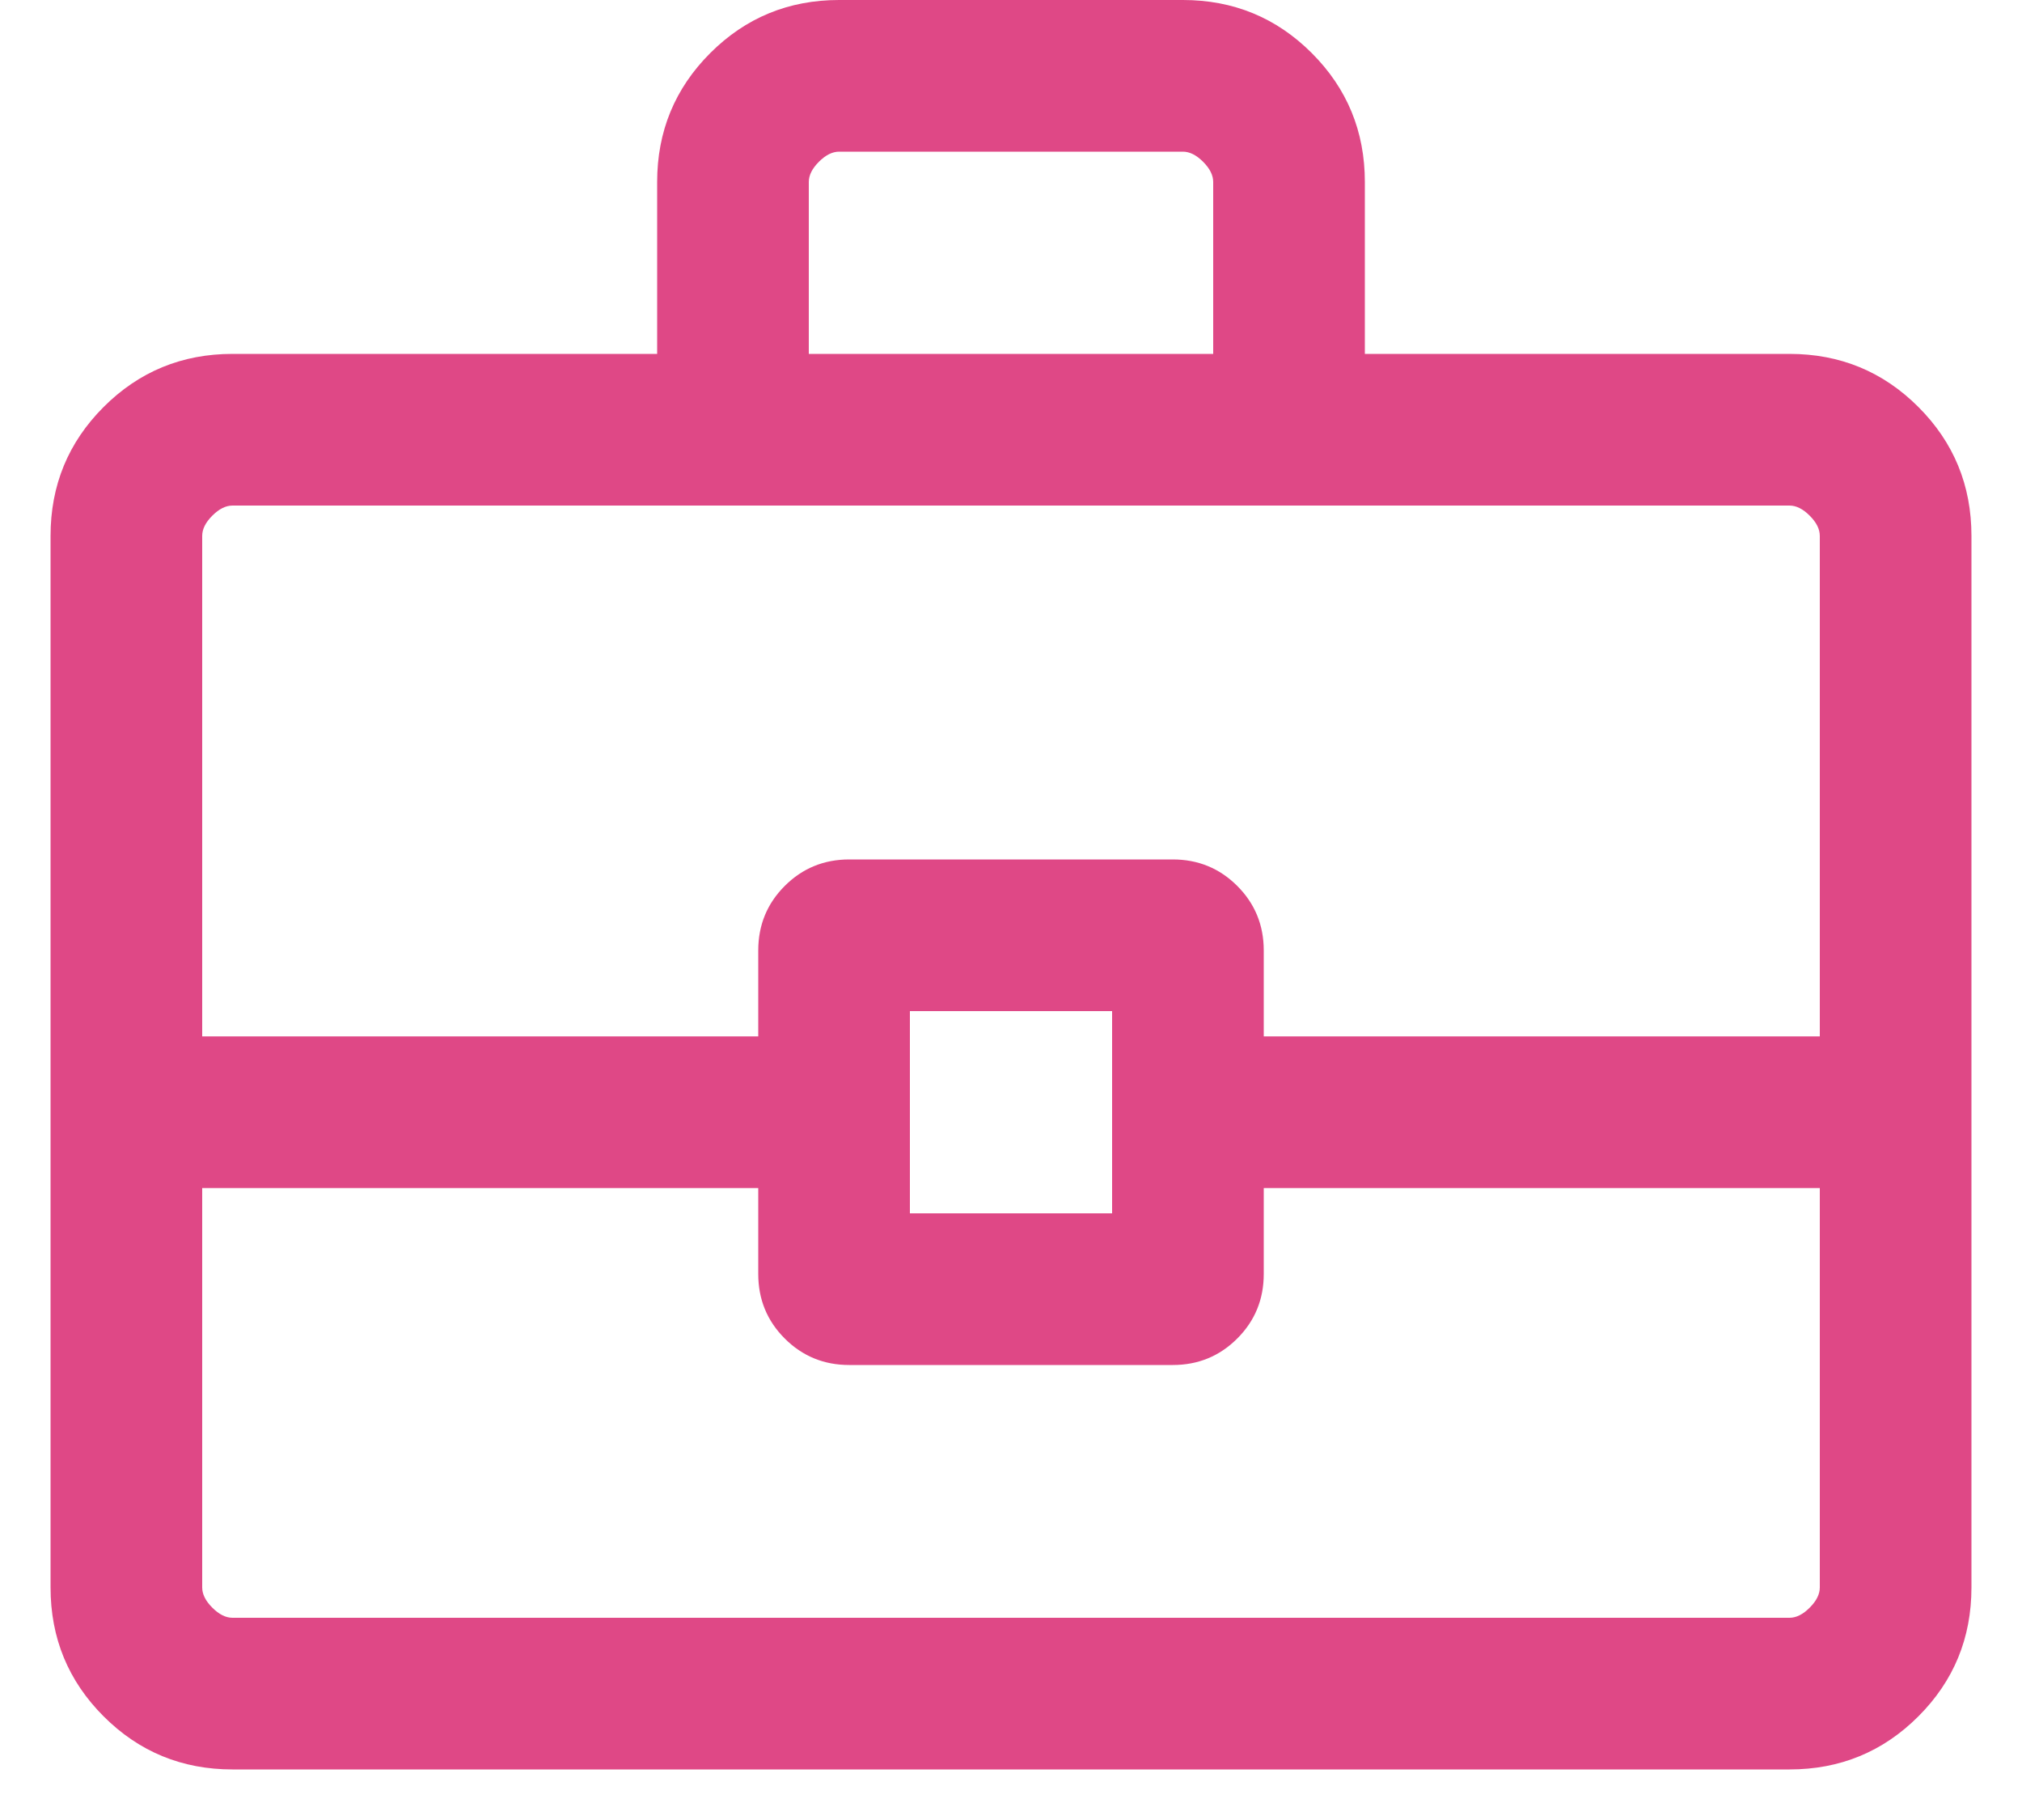 <svg xmlns="http://www.w3.org/2000/svg" width="20" height="18" viewBox="0 0 20 18" fill="none">
<path d="M6.5 3.5V1.8C6.5 1.3 6.675 0.875 7.025 0.525C7.375 0.175 7.8 0 8.3 0H11.7C12.2 0 12.625 0.175 12.975 0.525C13.325 0.875 13.5 1.3 13.5 1.8V3.5H17.7C18.2 3.5 18.625 3.675 18.975 4.025C19.325 4.375 19.5 4.8 19.5 5.3V15.7C19.5 16.2 19.325 16.625 18.975 16.975C18.625 17.325 18.2 17.5 17.7 17.5H2.3C1.8 17.5 1.375 17.325 1.025 16.975C0.675 16.625 0.5 16.2 0.5 15.7V5.3C0.5 4.8 0.675 4.375 1.025 4.025C1.375 3.675 1.8 3.5 2.3 3.5H6.5ZM8 3.5H12V1.8C12 1.733 11.967 1.667 11.9 1.6C11.833 1.533 11.767 1.5 11.7 1.5H8.3C8.233 1.5 8.167 1.533 8.1 1.6C8.033 1.667 8 1.733 8 1.8V3.5ZM18 11.75H12.5V12.6C12.5 12.85 12.413 13.063 12.238 13.238C12.063 13.413 11.85 13.5 11.6 13.5H8.4C8.15 13.5 7.937 13.413 7.762 13.238C7.587 13.063 7.5 12.85 7.5 12.6V11.75H2V15.7C2 15.767 2.033 15.833 2.1 15.9C2.167 15.967 2.233 16 2.3 16H17.7C17.767 16 17.833 15.967 17.9 15.9C17.967 15.833 18 15.767 18 15.7V11.75ZM9 12H11V10H9V12ZM2 10.25H7.5V9.4C7.5 9.15 7.587 8.937 7.762 8.762C7.937 8.587 8.15 8.5 8.4 8.5H11.6C11.85 8.5 12.063 8.587 12.238 8.762C12.413 8.937 12.5 9.15 12.5 9.4V10.25H18V5.3C18 5.233 17.967 5.167 17.9 5.1C17.833 5.033 17.767 5 17.7 5H2.3C2.233 5 2.167 5.033 2.1 5.1C2.033 5.167 2 5.233 2 5.3V10.25Z" fill="#df4886"/>
</svg>